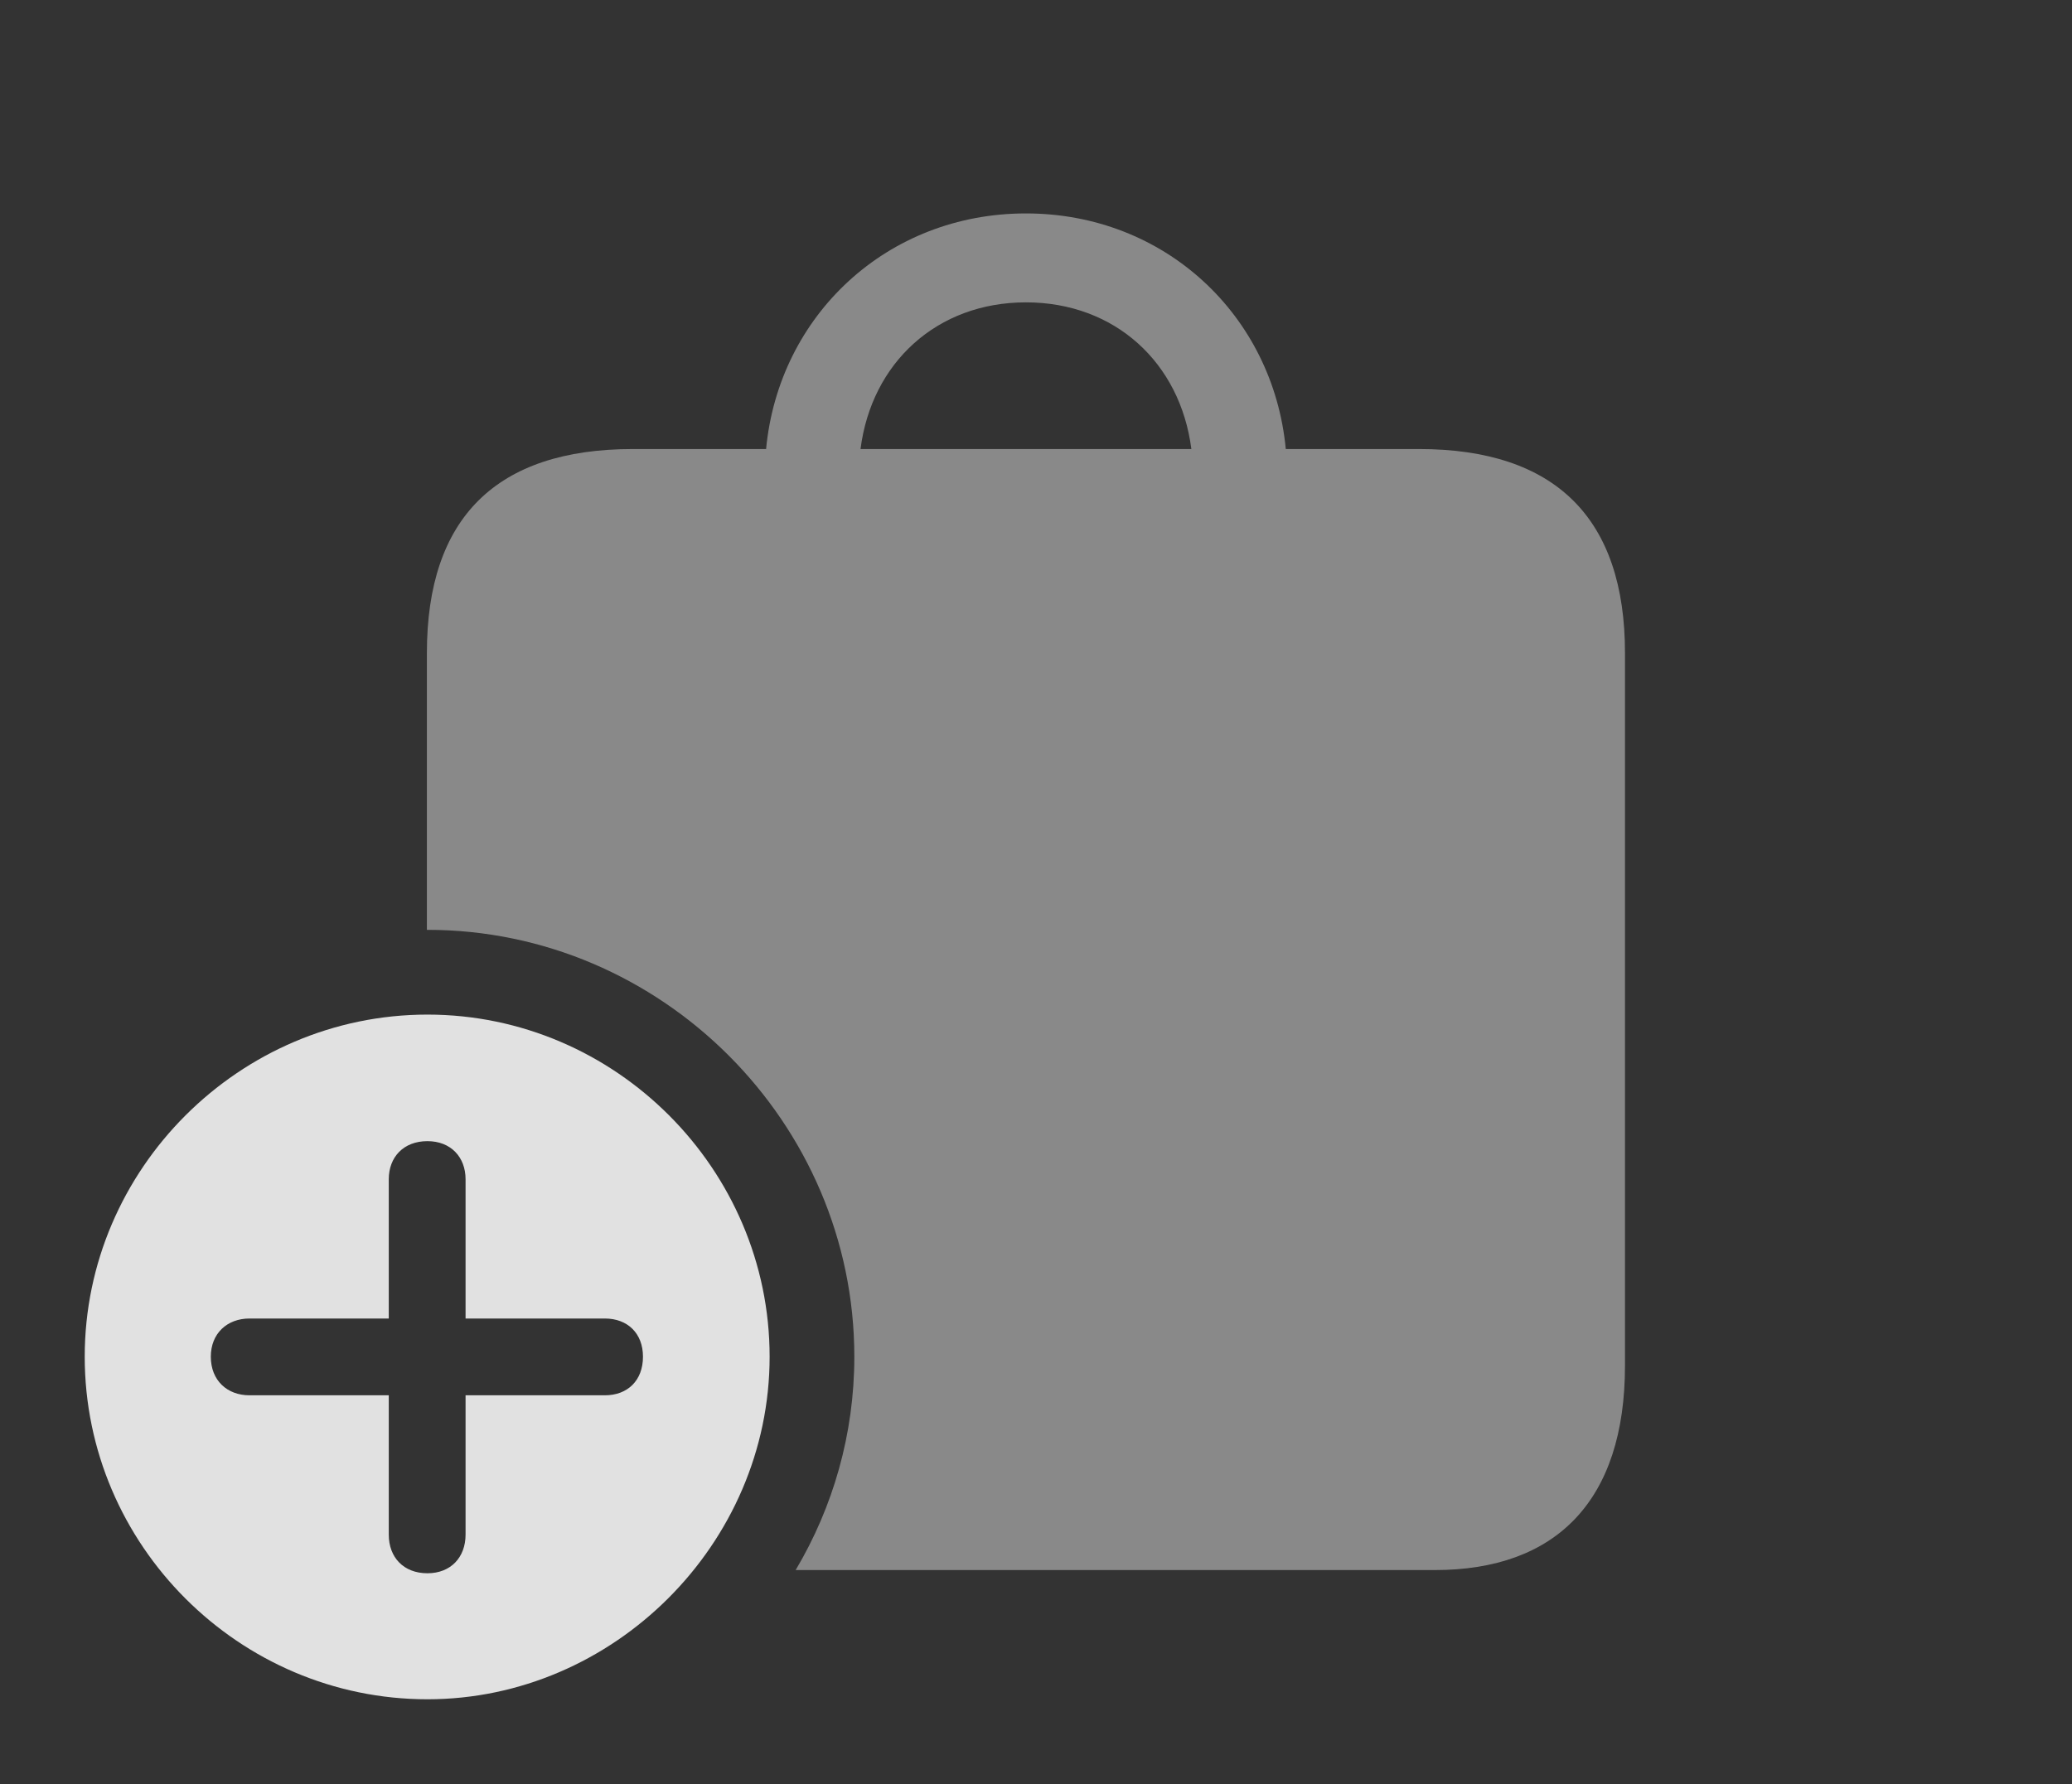 <?xml version="1.0" encoding="UTF-8"?>
<!--Generator: Apple Native CoreSVG 341-->
<!DOCTYPE svg
PUBLIC "-//W3C//DTD SVG 1.1//EN"
       "http://www.w3.org/Graphics/SVG/1.1/DTD/svg11.dtd">
<svg version="1.1" xmlns="http://www.w3.org/2000/svg" xmlns:xlink="http://www.w3.org/1999/xlink" viewBox="0 0 38.203 32.9">
 <rect x="0" y="0" width="38.203" height="32.9" fill="#333333" stroke="none"/>
 <g>
  <rect height="32.9" opacity="0" width="38.203" x="0" y="0"/>
  <path d="M23.707 8.281L26.162 8.281C28.682 8.281 29.961 9.561 29.961 12.041L29.961 25.186C29.961 27.676 28.691 28.955 26.455 28.955L14.67 28.955C15.359 27.796 15.752 26.448 15.752 25.02C15.752 20.703 12.197 17.148 7.881 17.148C7.878 17.148 7.874 17.148 7.871 17.149L7.871 12.041C7.871 9.551 9.15 8.281 11.67 8.281L14.125 8.281C14.359 5.813 16.358 3.936 18.916 3.936C21.474 3.936 23.473 5.813 23.707 8.281ZM15.866 8.281L21.966 8.281C21.762 6.687 20.556 5.576 18.916 5.576C17.276 5.576 16.07 6.687 15.866 8.281Z" fill="white" fill-opacity="0.425"/>
  <path d="M14.19 25.02C14.19 28.477 11.309 31.338 7.881 31.338C4.414 31.338 1.562 28.496 1.562 25.02C1.562 21.562 4.414 18.711 7.881 18.711C11.348 18.711 14.19 21.562 14.19 25.02ZM7.168 21.748L7.168 24.316L4.6 24.316C4.189 24.316 3.887 24.59 3.887 25.02C3.887 25.459 4.189 25.732 4.6 25.732L7.168 25.732L7.168 28.301C7.168 28.721 7.441 29.014 7.881 29.014C8.311 29.014 8.584 28.721 8.584 28.301L8.584 25.732L11.152 25.732C11.572 25.732 11.855 25.459 11.855 25.02C11.855 24.59 11.572 24.316 11.152 24.316L8.584 24.316L8.584 21.748C8.584 21.338 8.311 21.045 7.881 21.045C7.441 21.045 7.168 21.338 7.168 21.748Z" fill="white" fill-opacity="0.85"/>
 </g>
</svg>
